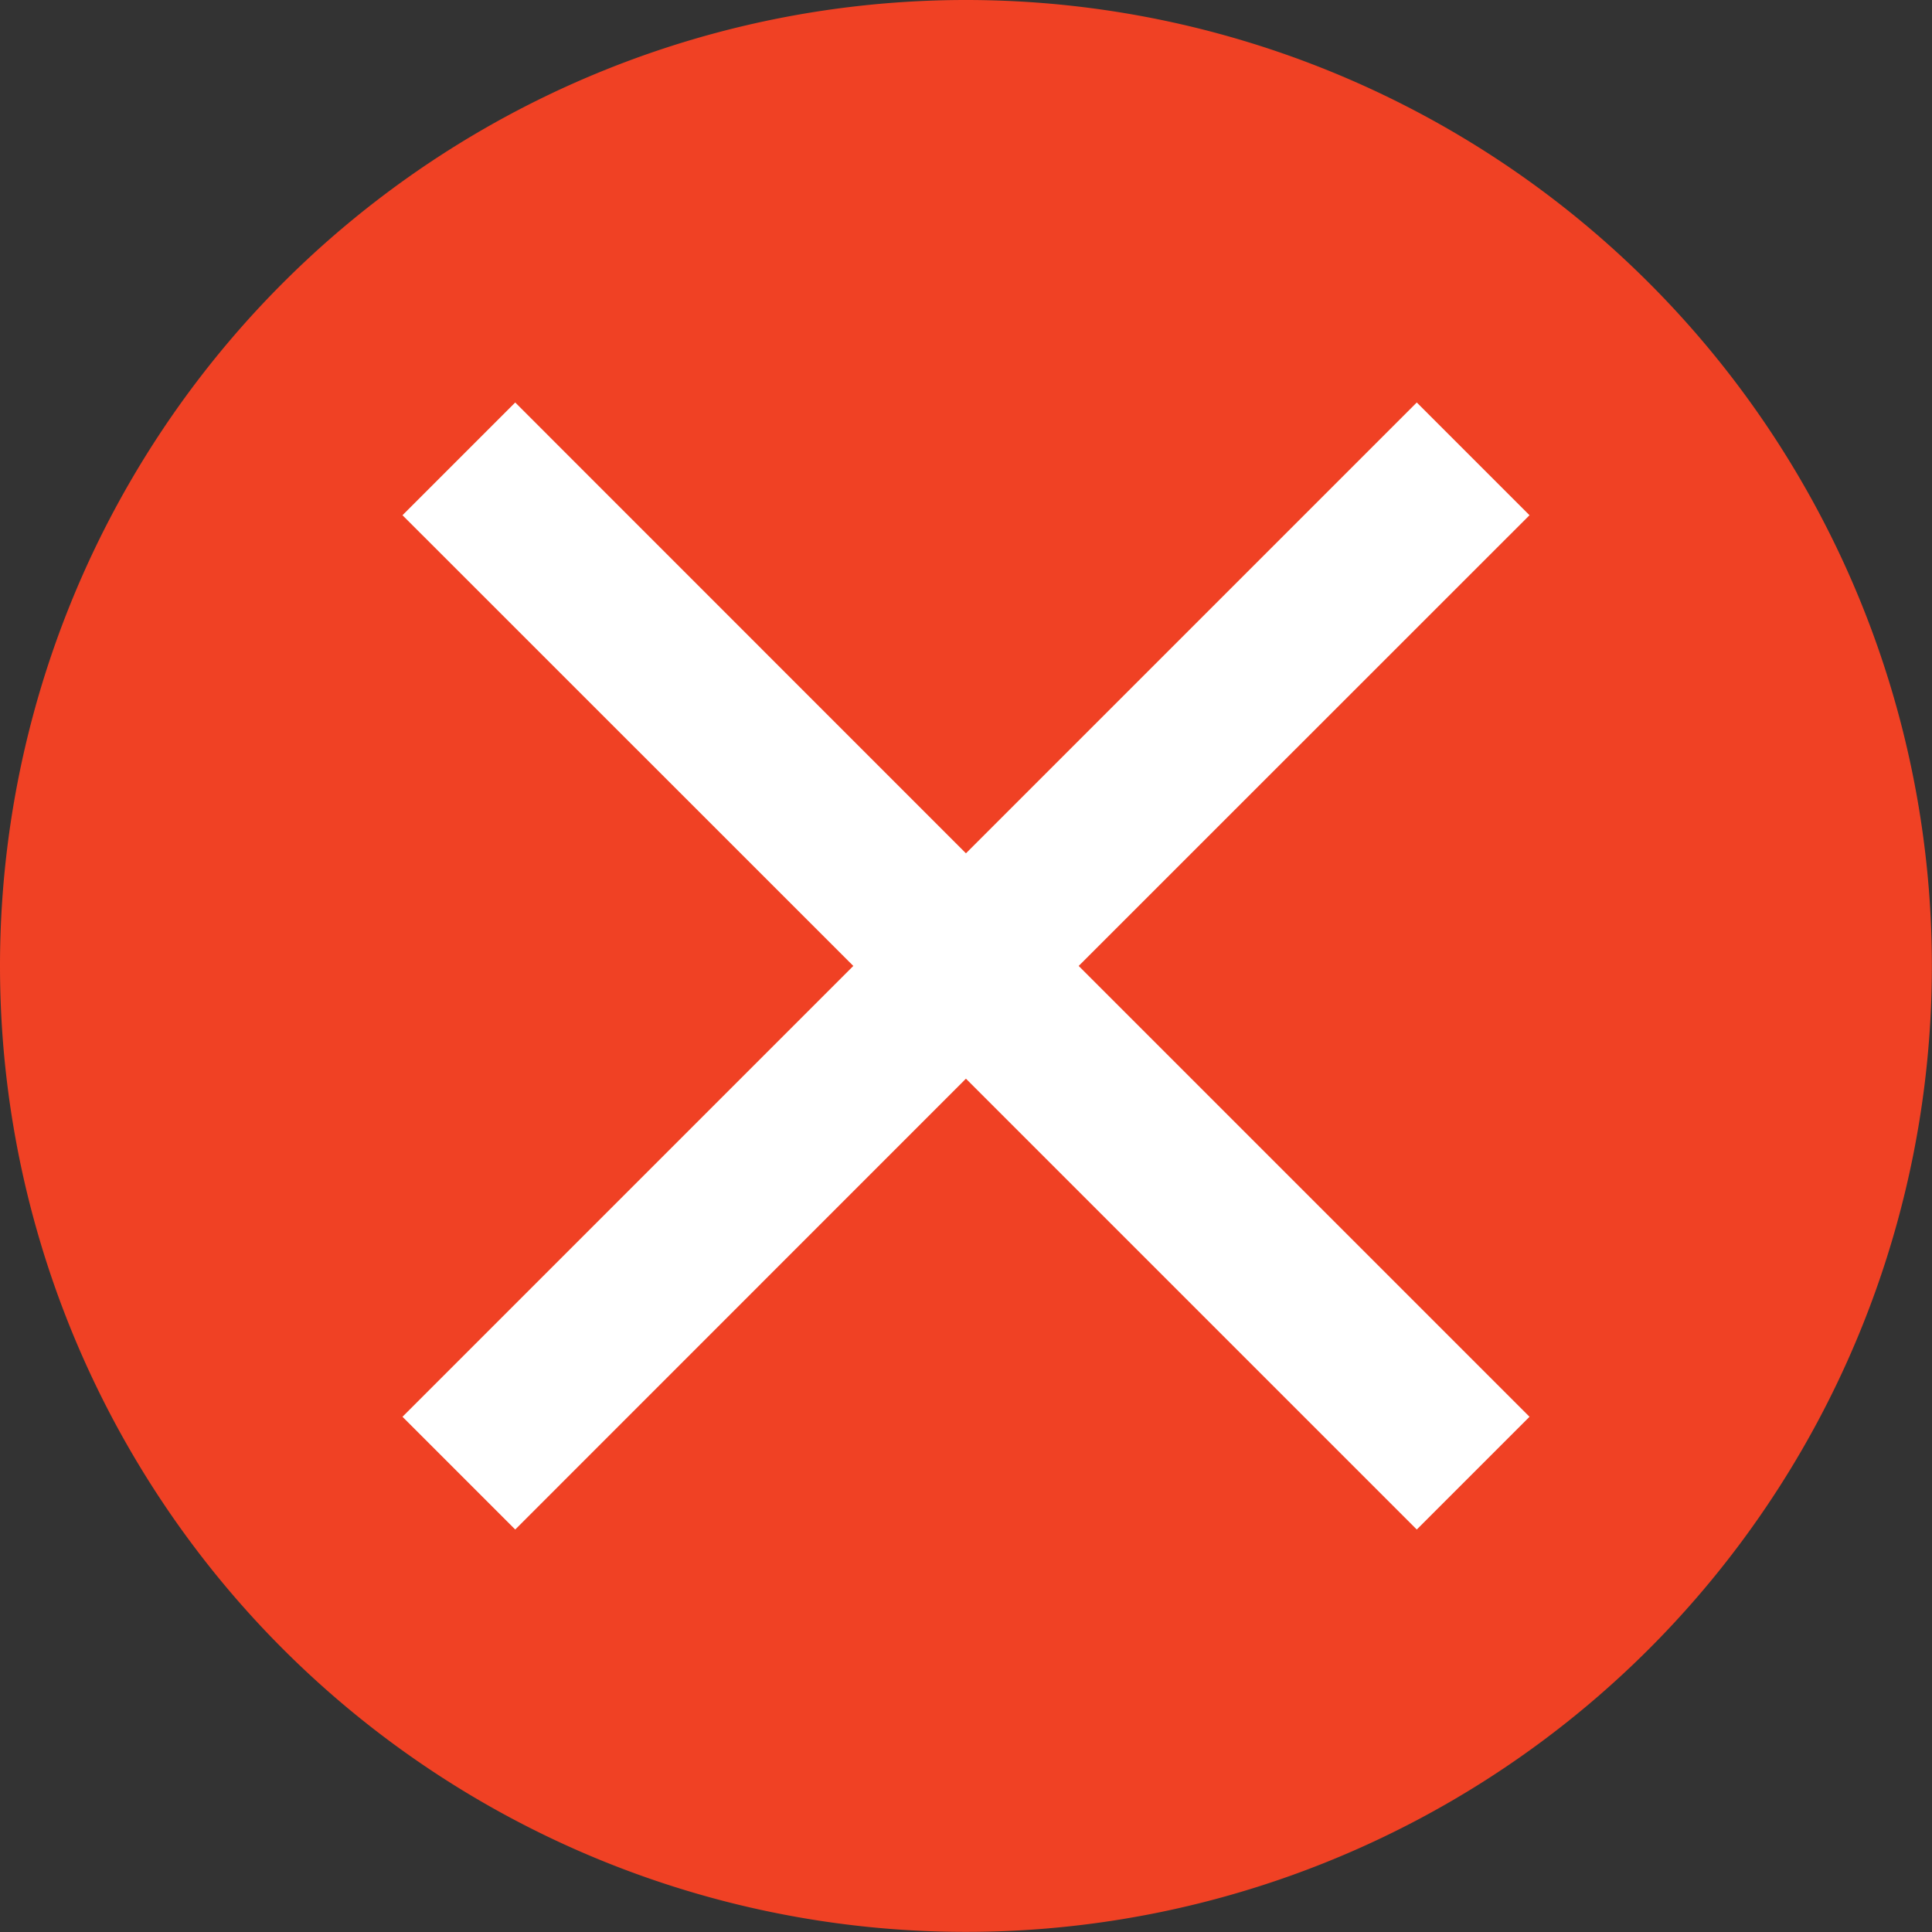 <svg xmlns="http://www.w3.org/2000/svg" width="17.429" height="17.429" viewBox="0 0 17.429 17.429"><rect x="0" y="0" width="17.429" height="17.429" fill="#333333" stroke="none"/><g transform="translate(-497.999 -221.661)"><g transform="translate(497.999 221.661)"><path d="M8.714,0A8.714,8.714,0,1,1,0,8.714,8.714,8.714,0,0,1,8.714,0Z" transform="translate(0 0)" fill="#f04124"/><path d="M10.167,1.017,9.15,0,5.083,4.067,1.017,0,0,1.017,4.067,5.083,0,9.15l1.017,1.017L5.083,6.1,9.15,10.167,10.167,9.15,6.1,5.083Z" transform="translate(3.631 3.631)" fill="#fff"/></g></g></svg>